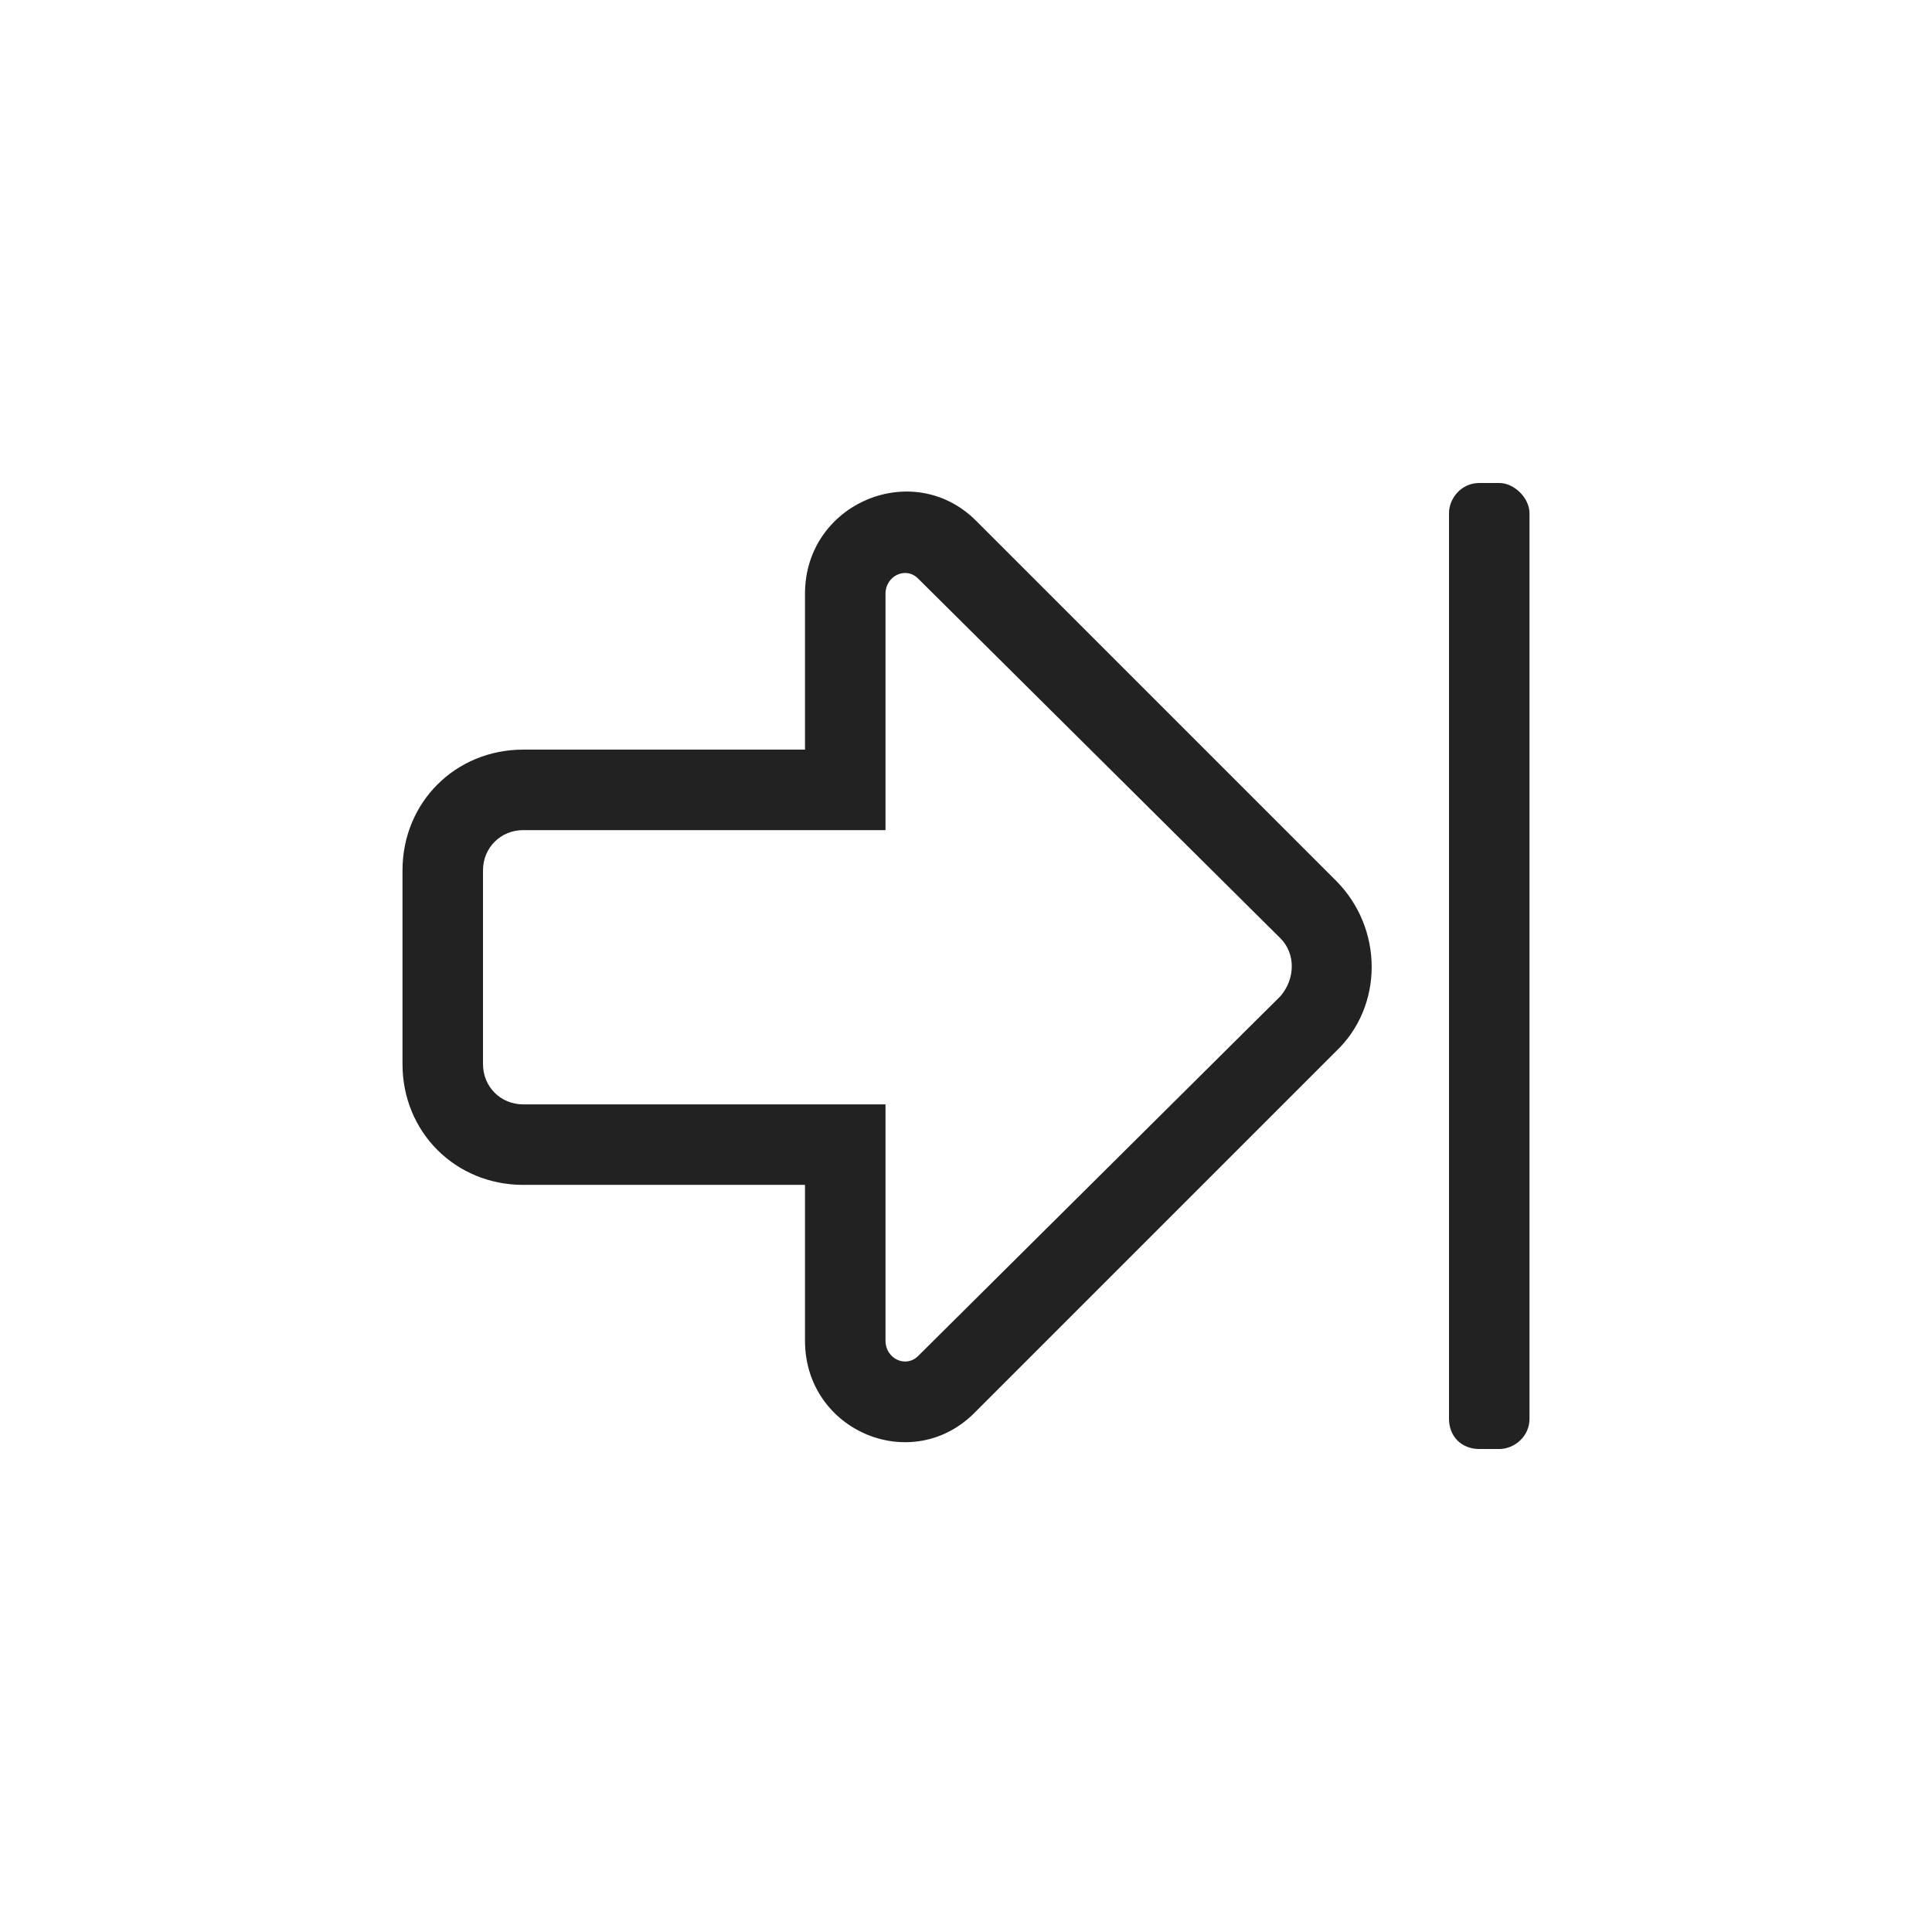 <svg width="24" height="24" viewBox="0 0 24 24" fill="none" xmlns="http://www.w3.org/2000/svg">
<path d="M6 10.812C6 10.531 6.219 10.312 6.5 10.312H11V7.375C11 7.156 11.25 7.031 11.406 7.188L15.906 11.656C16.094 11.844 16.094 12.156 15.906 12.375L11.406 16.844C11.25 17 11 16.875 11 16.656V13.719H6.5C6.219 13.719 6 13.5 6 13.219V10.812ZM5 10.812V13.219C5 14.062 5.656 14.719 6.5 14.719H10V16.656C10 17.781 11.344 18.344 12.125 17.531L16.594 13.062C17.188 12.5 17.188 11.531 16.594 10.938L12.125 6.469C11.344 5.688 10 6.25 10 7.375V9.312H6.5C5.656 9.312 5 9.969 5 10.812ZM18.625 6H18.375C18.156 6 18 6.188 18 6.375V17.625C18 17.844 18.156 18 18.375 18H18.625C18.812 18 19 17.844 19 17.625V6.375C19 6.188 18.812 6 18.625 6Z" fill="#222222"/>
</svg>
